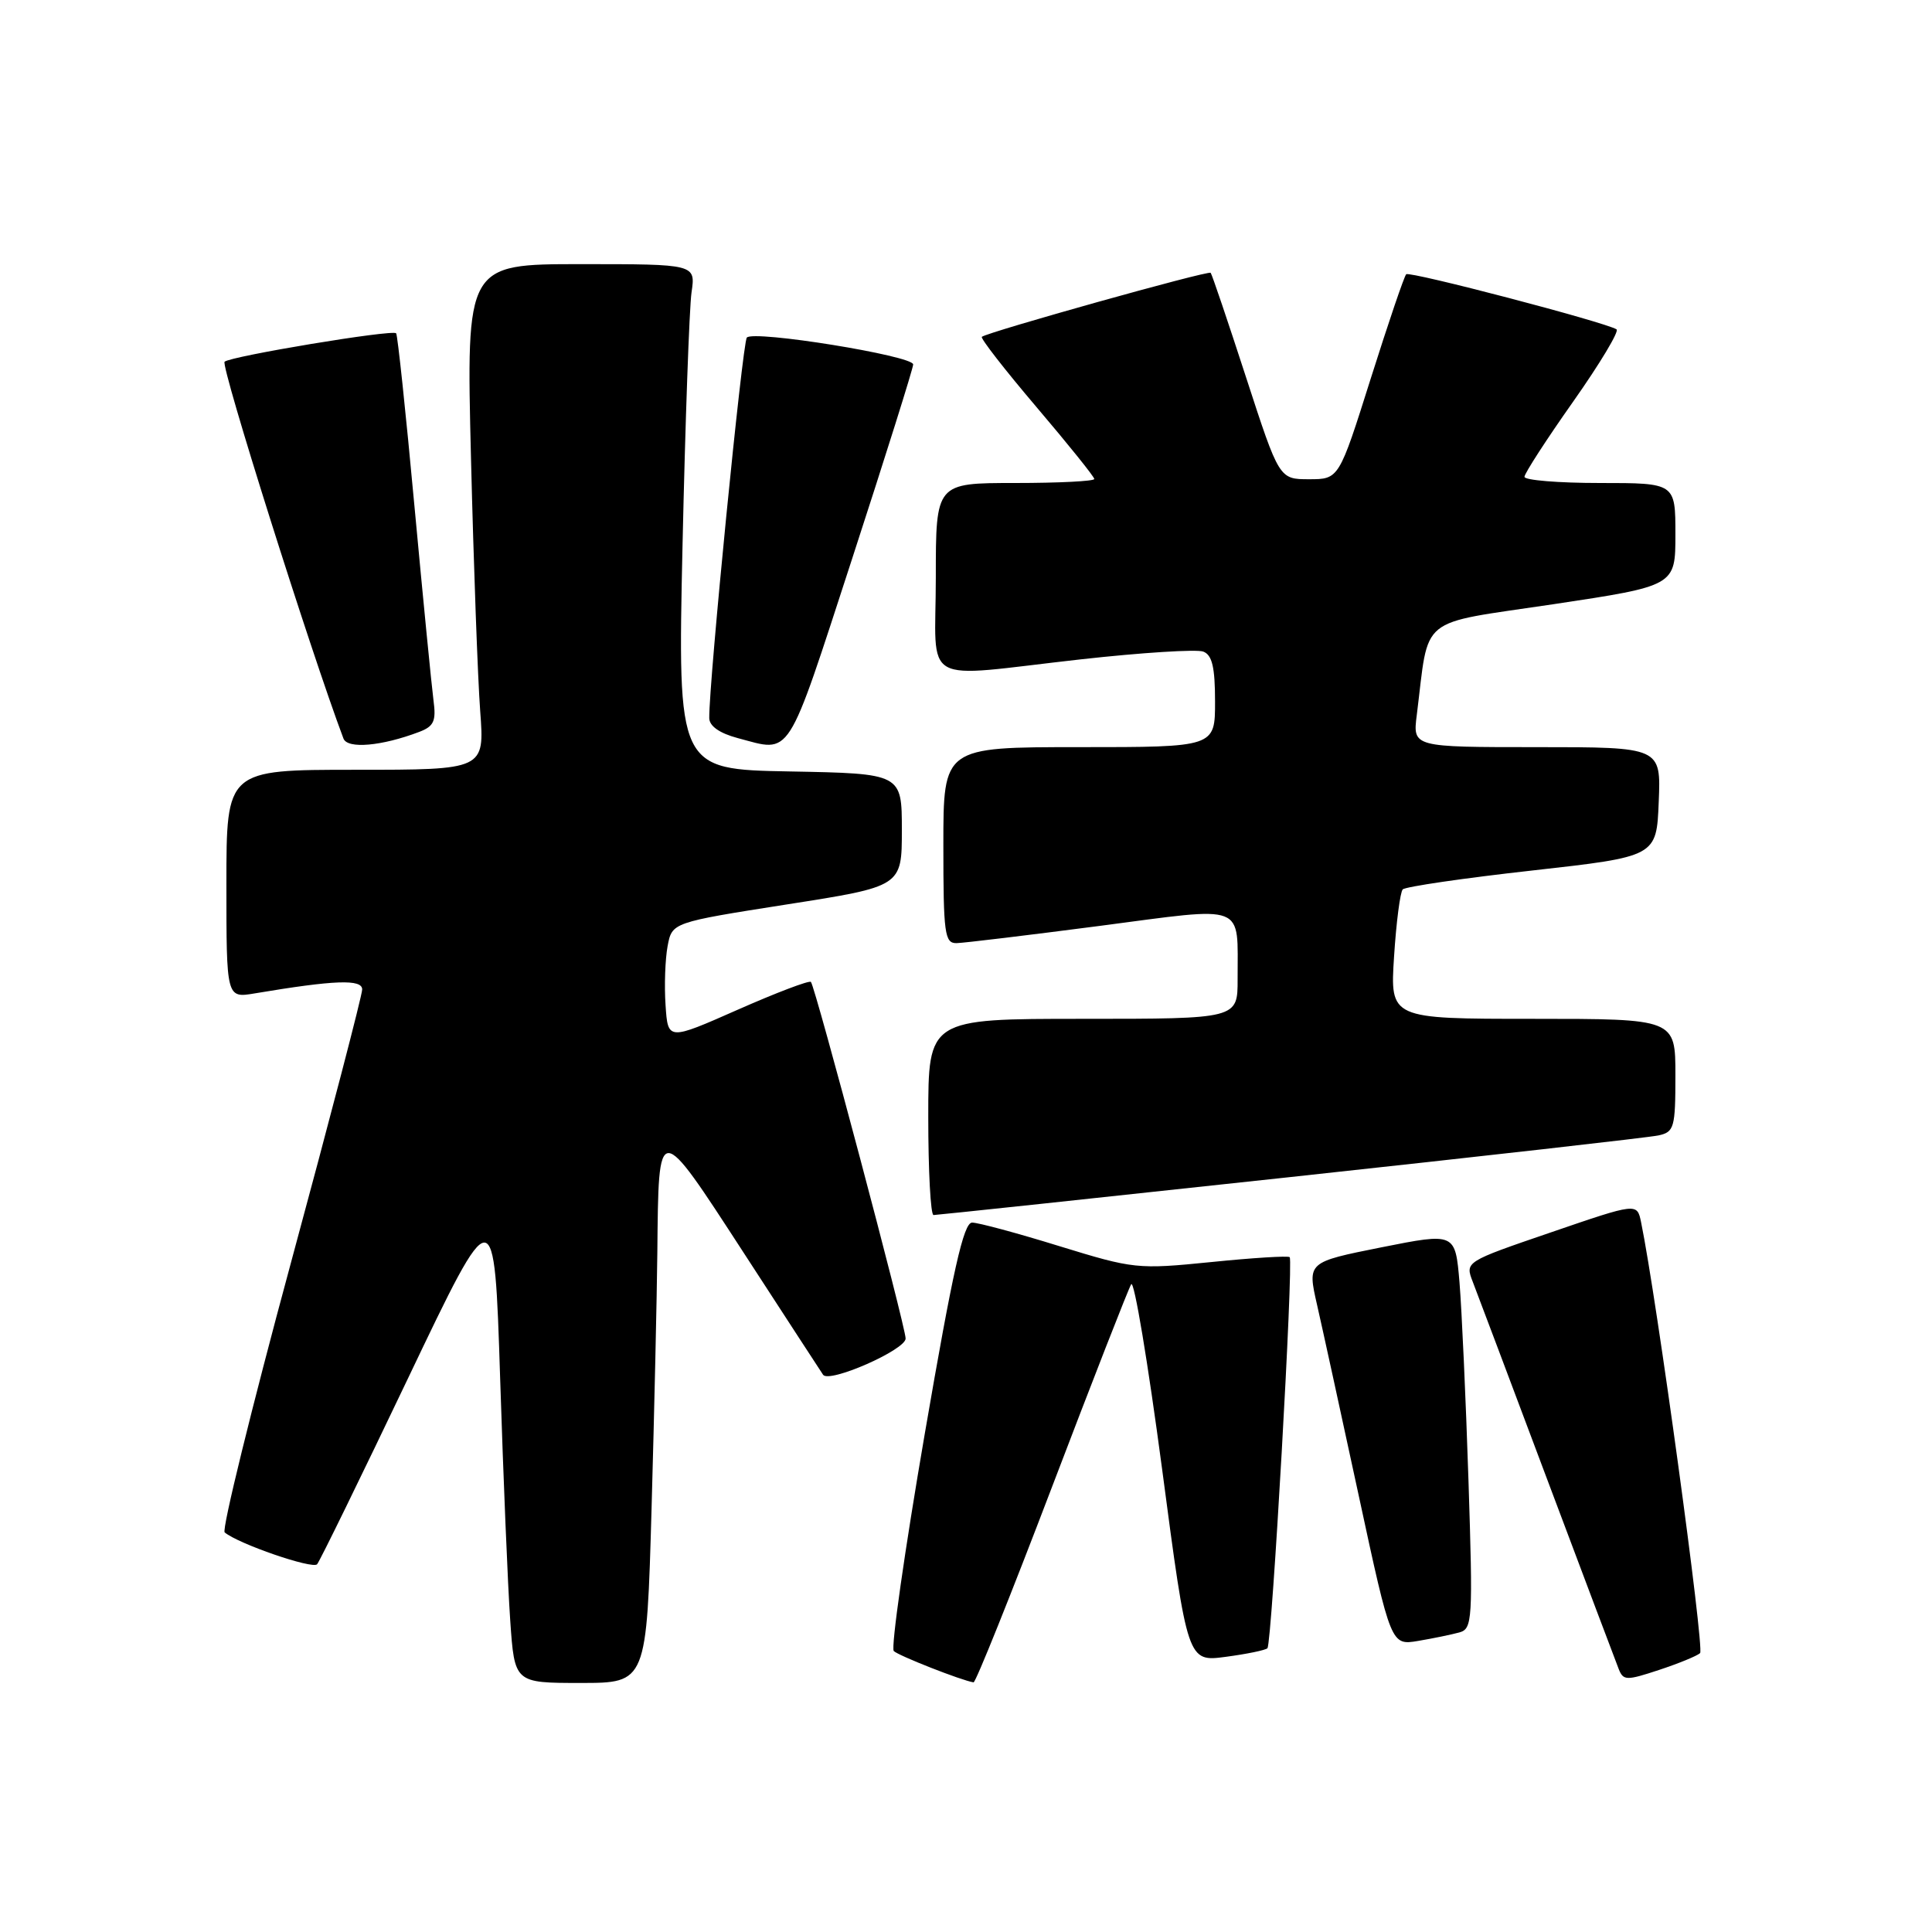 <?xml version="1.0" encoding="UTF-8" standalone="no"?>
<!DOCTYPE svg PUBLIC "-//W3C//DTD SVG 1.1//EN" "http://www.w3.org/Graphics/SVG/1.1/DTD/svg11.dtd" >
<svg xmlns="http://www.w3.org/2000/svg" xmlns:xlink="http://www.w3.org/1999/xlink" version="1.1" viewBox="0 0 256 256">
 <g >
 <path fill="currentColor"
d=" M 86.34 199.75 C 86.70 186.96 87.04 171.78 87.10 166.00 C 87.27 148.39 87.10 148.39 98.53 165.98 C 104.01 174.42 108.75 181.70 109.06 182.16 C 109.84 183.33 120.00 178.87 120.00 177.36 C 120.00 175.80 108.01 130.68 107.45 130.11 C 107.22 129.88 102.86 131.54 97.76 133.79 C 88.50 137.88 88.50 137.88 88.19 133.19 C 88.01 130.62 88.14 127.09 88.46 125.37 C 89.05 122.23 89.05 122.23 104.27 119.84 C 119.50 117.46 119.50 117.46 119.50 109.98 C 119.50 102.50 119.50 102.50 104.65 102.22 C 89.79 101.95 89.79 101.95 90.44 72.22 C 90.80 55.88 91.34 40.81 91.63 38.75 C 92.18 35.00 92.18 35.00 76.97 35.00 C 61.77 35.00 61.77 35.00 62.41 60.75 C 62.76 74.91 63.31 89.99 63.63 94.25 C 64.21 102.00 64.21 102.00 47.10 102.00 C 30.00 102.00 30.00 102.00 30.00 117.13 C 30.00 132.26 30.00 132.26 33.75 131.63 C 44.36 129.85 48.00 129.72 47.99 131.11 C 47.99 131.88 43.72 148.24 38.51 167.47 C 33.30 186.70 29.37 202.71 29.77 203.05 C 31.58 204.57 41.43 207.96 42.02 207.27 C 42.38 206.85 47.81 195.74 54.09 182.58 C 65.50 158.67 65.50 158.67 66.27 182.58 C 66.69 195.74 67.29 210.21 67.61 214.75 C 68.18 223.00 68.18 223.00 76.93 223.00 C 85.68 223.00 85.68 223.00 86.34 199.75 Z  M 139.35 197.15 C 144.77 182.93 149.51 170.79 149.89 170.17 C 150.28 169.55 152.11 180.56 153.98 194.63 C 157.36 220.21 157.36 220.21 162.41 219.54 C 165.19 219.17 167.68 218.66 167.94 218.40 C 168.53 217.81 171.41 167.07 170.89 166.58 C 170.67 166.38 165.99 166.67 160.48 167.23 C 150.72 168.21 150.22 168.15 140.37 165.12 C 134.82 163.40 129.62 162.00 128.81 162.00 C 127.68 162.00 126.27 168.28 122.53 190.02 C 119.88 205.44 118.03 218.37 118.43 218.77 C 119.03 219.38 127.42 222.68 129.00 222.92 C 129.28 222.96 133.93 211.37 139.35 197.15 Z  M 225.27 219.05 C 225.88 218.50 219.50 171.90 217.45 161.94 C 216.92 159.38 216.92 159.38 205.52 163.29 C 194.12 167.19 194.12 167.19 195.15 169.85 C 195.71 171.31 200.15 183.07 205.00 196.00 C 209.86 208.93 214.13 220.25 214.49 221.16 C 215.10 222.70 215.52 222.70 219.82 221.28 C 222.40 220.43 224.84 219.43 225.27 219.05 Z  M 193.36 216.31 C 195.11 215.83 195.18 214.73 194.58 196.15 C 194.23 185.34 193.69 173.54 193.39 169.91 C 192.83 163.33 192.83 163.33 183.03 165.28 C 173.23 167.24 173.23 167.24 174.51 172.87 C 175.22 175.97 177.71 187.39 180.06 198.27 C 184.32 218.03 184.32 218.03 187.91 217.43 C 189.88 217.10 192.33 216.59 193.36 216.31 Z  M 170.95 155.97 C 196.55 153.20 218.51 150.72 219.75 150.45 C 221.84 150.00 222.00 149.43 222.00 142.48 C 222.00 135.00 222.00 135.00 203.09 135.00 C 184.19 135.00 184.19 135.00 184.72 126.75 C 185.01 122.21 185.53 118.21 185.87 117.85 C 186.22 117.49 193.93 116.36 203.00 115.35 C 219.50 113.50 219.50 113.50 219.79 106.25 C 220.09 99.00 220.09 99.00 203.64 99.00 C 187.19 99.00 187.19 99.00 187.73 94.75 C 189.41 81.36 187.66 82.78 205.78 80.07 C 222.00 77.63 222.00 77.63 222.00 70.82 C 222.00 64.00 222.00 64.00 212.00 64.00 C 206.50 64.00 202.00 63.63 202.00 63.18 C 202.00 62.74 204.90 58.25 208.45 53.22 C 212.00 48.18 214.59 43.87 214.20 43.64 C 212.60 42.66 186.77 35.90 186.33 36.34 C 186.06 36.60 183.95 42.82 181.63 50.16 C 177.42 63.50 177.42 63.50 173.46 63.50 C 169.50 63.50 169.50 63.50 165.11 50.00 C 162.70 42.58 160.59 36.34 160.42 36.15 C 160.13 35.80 130.89 43.99 130.10 44.63 C 129.88 44.81 133.15 49.01 137.35 53.95 C 141.56 58.90 145.00 63.18 145.00 63.47 C 145.00 63.76 140.28 64.00 134.50 64.00 C 124.00 64.00 124.00 64.00 124.00 76.50 C 124.00 91.18 121.55 89.79 143.19 87.37 C 151.26 86.47 158.58 86.01 159.44 86.34 C 160.62 86.79 161.00 88.42 161.00 92.97 C 161.00 99.00 161.00 99.00 143.00 99.00 C 125.00 99.00 125.00 99.00 125.00 112.00 C 125.00 123.73 125.17 125.00 126.75 124.97 C 127.71 124.95 136.24 123.92 145.69 122.69 C 165.41 120.11 163.96 119.55 163.99 129.75 C 164.00 135.00 164.00 135.00 143.50 135.00 C 123.00 135.00 123.00 135.00 123.00 148.00 C 123.00 155.15 123.31 161.00 123.70 161.00 C 124.08 161.00 145.35 158.74 170.95 155.97 Z  M 55.55 96.98 C 57.50 96.24 57.81 95.54 57.44 92.80 C 57.20 90.98 56.06 79.38 54.91 67.00 C 53.77 54.63 52.68 44.35 52.49 44.16 C 51.98 43.64 30.61 47.19 29.76 47.93 C 29.20 48.42 41.17 86.34 45.51 97.86 C 46.04 99.27 50.58 98.87 55.55 96.98 Z  M 112.89 74.10 C 117.35 60.40 121.00 48.79 121.00 48.29 C 121.00 47.14 99.85 43.72 98.96 44.73 C 98.38 45.39 93.92 90.52 93.98 95.15 C 93.99 96.21 95.35 97.16 97.75 97.80 C 104.96 99.71 104.12 101.02 112.89 74.10 Z "/>
</g>
</svg>